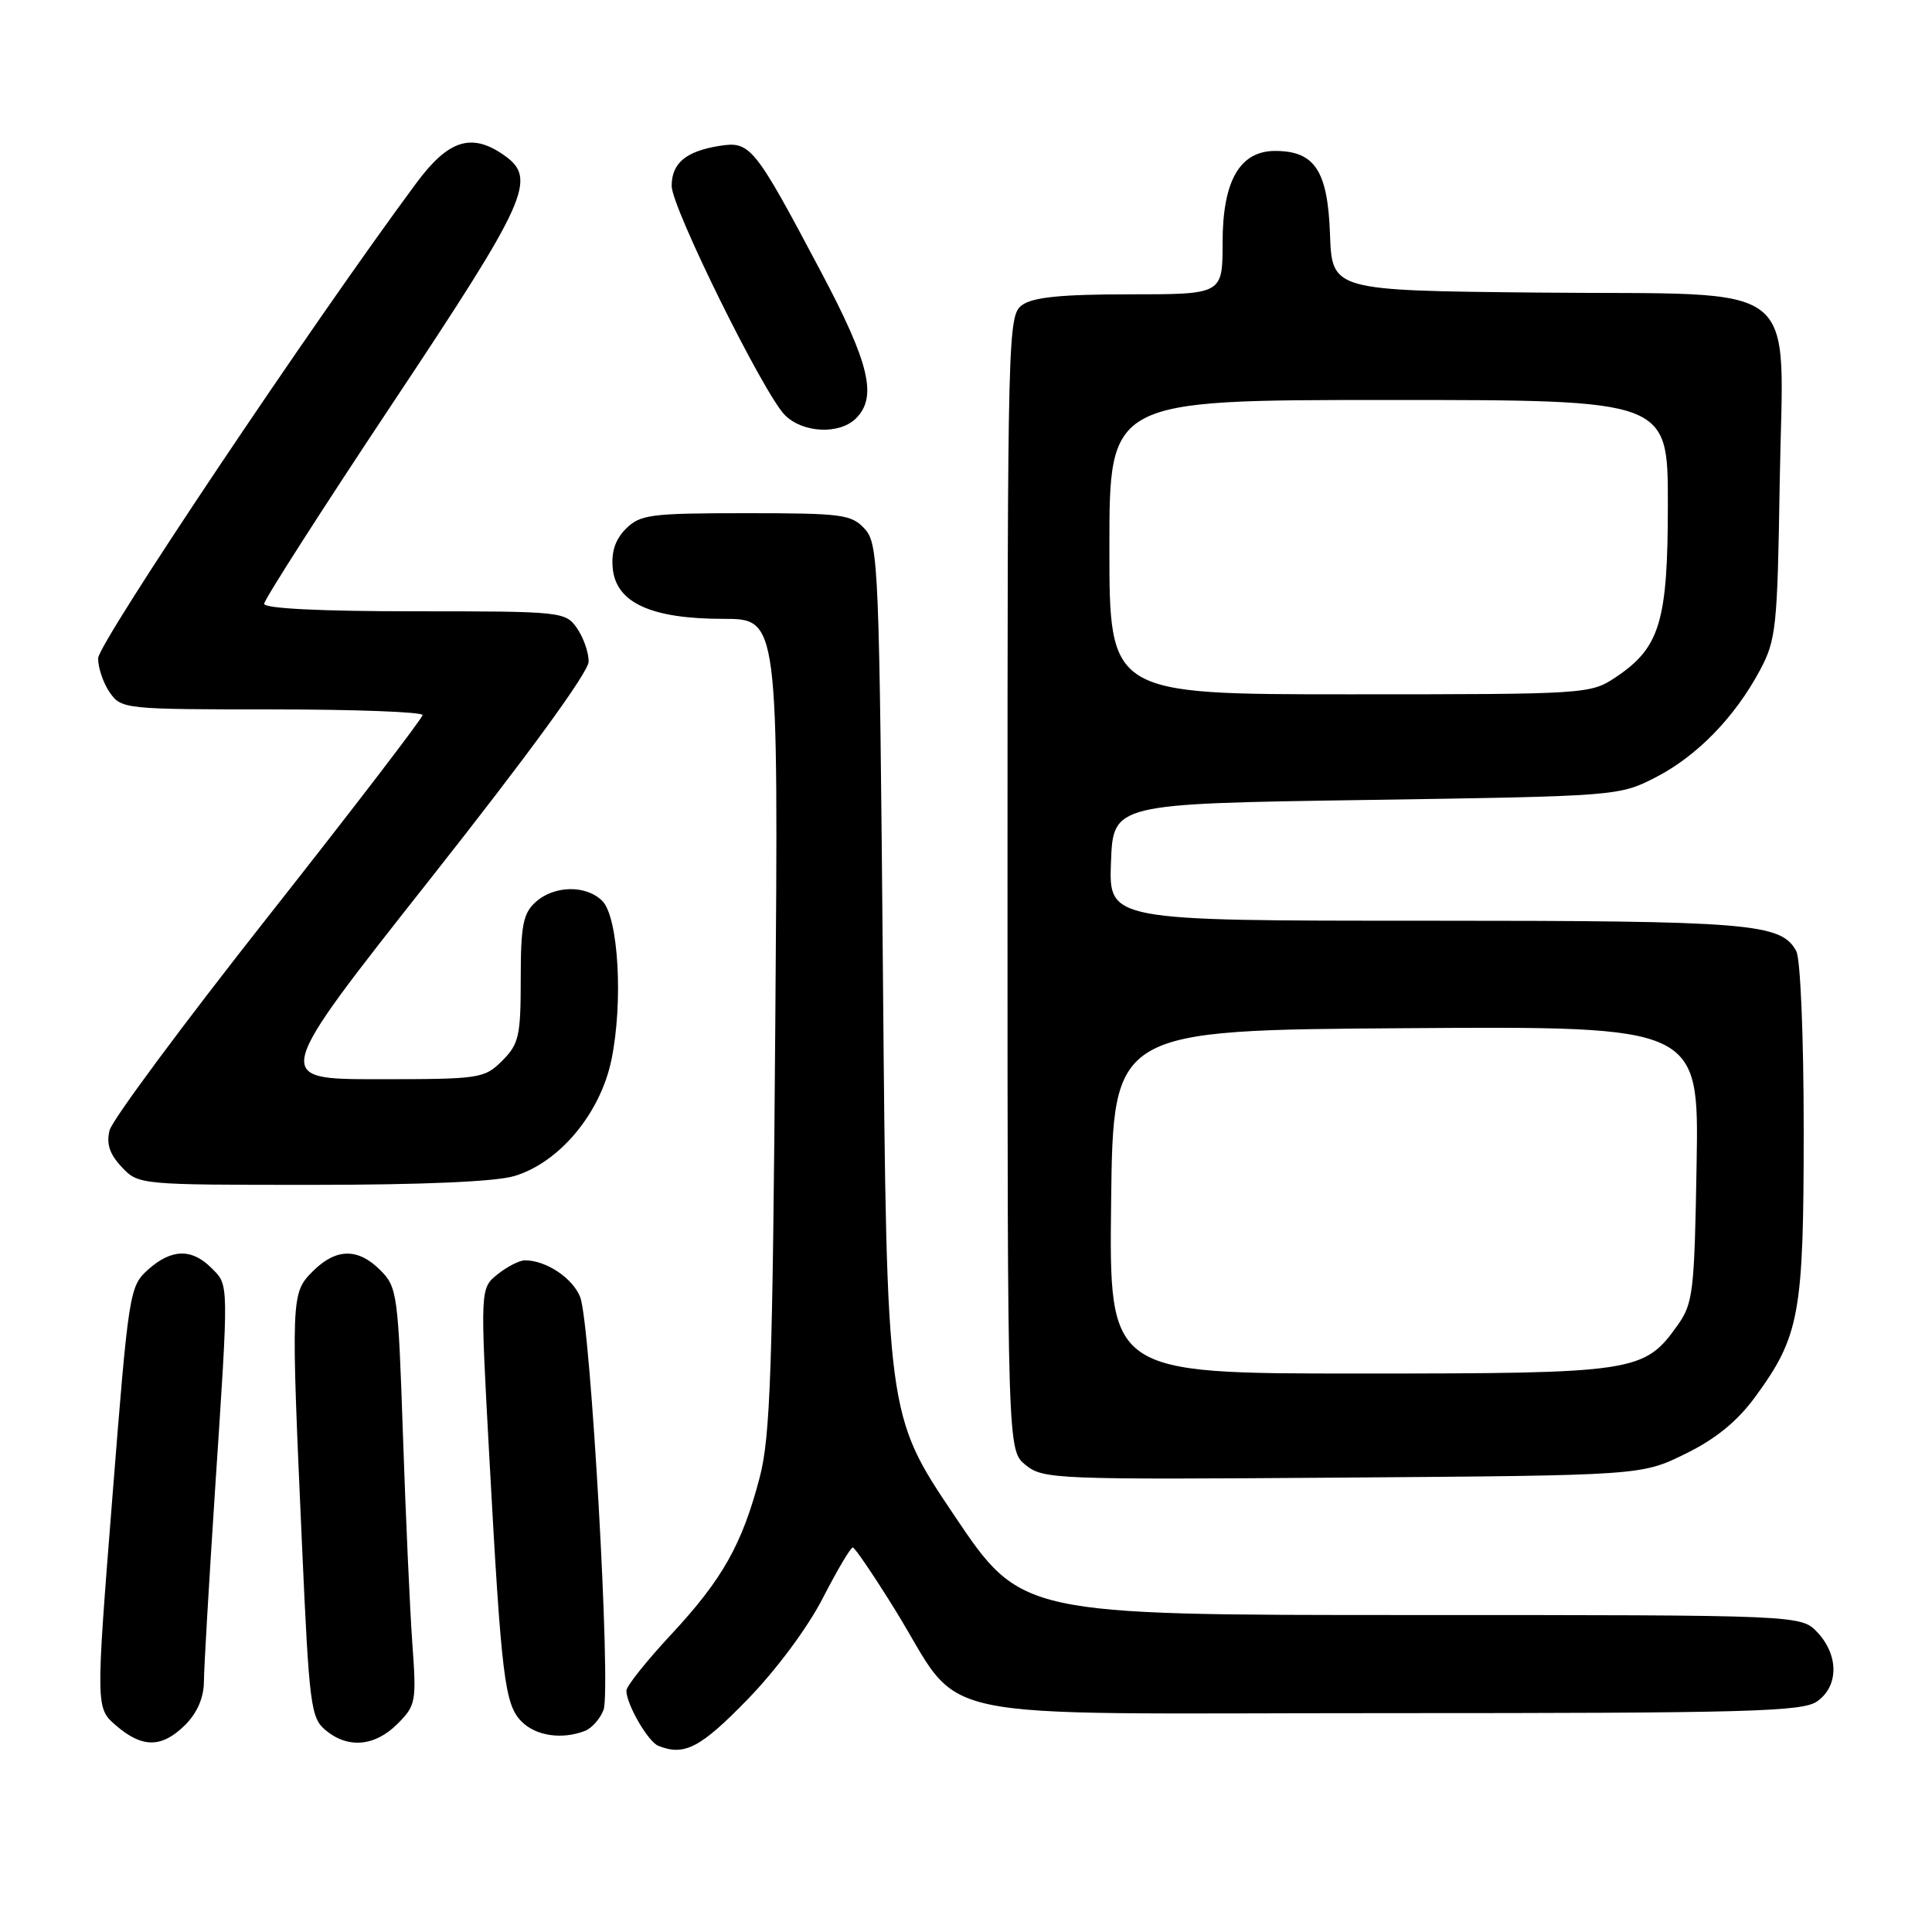 <?xml version="1.0" encoding="UTF-8" standalone="no"?>
<!DOCTYPE svg PUBLIC "-//W3C//DTD SVG 1.1//EN" "http://www.w3.org/Graphics/SVG/1.1/DTD/svg11.dtd" >
<svg xmlns="http://www.w3.org/2000/svg" xmlns:xlink="http://www.w3.org/1999/xlink" version="1.1" viewBox="0 0 256 256">
 <g >
 <path fill="currentColor"
d=" M 98.99 225.25 C 102.83 221.31 107.01 215.69 109.03 211.75 C 110.94 208.04 112.72 205.03 113.00 205.05 C 113.28 205.07 115.75 208.71 118.50 213.14 C 128.07 228.55 120.78 227.00 183.68 227.00 C 231.73 227.00 238.83 226.81 240.78 225.44 C 243.64 223.44 243.66 219.33 240.83 216.31 C 238.65 214.00 238.65 214.00 186.98 214.00 C 135.31 214.00 135.31 214.00 126.41 200.75 C 117.50 187.50 117.50 187.50 117.00 129.85 C 116.52 74.96 116.41 72.11 114.60 70.10 C 112.83 68.16 111.65 68.00 98.85 68.00 C 86.20 68.00 84.82 68.18 82.94 70.06 C 81.53 71.47 80.98 73.12 81.19 75.31 C 81.63 79.87 86.28 82.00 95.83 82.00 C 103.15 82.00 103.15 82.00 102.73 135.75 C 102.38 181.61 102.07 190.42 100.66 195.78 C 98.33 204.66 95.72 209.28 88.93 216.58 C 85.67 220.08 83.00 223.43 83.00 224.02 C 83.00 225.82 85.87 230.79 87.23 231.33 C 90.67 232.71 92.80 231.61 98.99 225.25 Z  M 24.55 228.55 C 26.14 226.95 27.01 224.94 27.02 222.80 C 27.03 220.98 27.70 209.60 28.49 197.50 C 30.34 169.47 30.36 170.36 28.00 168.00 C 25.39 165.39 22.70 165.47 19.60 168.25 C 17.16 170.45 17.04 171.18 14.89 198.41 C 12.68 226.33 12.68 226.33 15.40 228.66 C 18.87 231.65 21.47 231.62 24.55 228.55 Z  M 52.66 228.43 C 55.11 225.98 55.20 225.51 54.63 217.68 C 54.31 213.18 53.75 200.76 53.39 190.07 C 52.76 171.52 52.63 170.54 50.41 168.32 C 47.43 165.33 44.53 165.38 41.45 168.45 C 38.55 171.36 38.54 171.73 40.03 205.00 C 40.97 225.94 41.18 227.62 43.13 229.25 C 46.09 231.73 49.67 231.42 52.66 228.43 Z  M 77.49 229.36 C 78.41 229.01 79.52 227.76 79.97 226.57 C 81.00 223.87 78.26 175.44 76.88 171.88 C 75.90 169.36 72.37 167.00 69.56 167.00 C 68.83 167.00 67.19 167.84 65.92 168.86 C 63.62 170.72 63.62 170.72 64.84 193.11 C 66.44 222.41 66.87 225.87 69.13 228.13 C 71.02 230.02 74.46 230.53 77.49 229.36 Z  M 223.32 192.64 C 227.33 190.68 230.19 188.34 232.54 185.14 C 238.47 177.05 239.00 174.13 239.00 149.76 C 239.00 137.39 238.57 127.07 238.02 126.04 C 236.04 122.33 231.98 122.00 188.81 122.00 C 146.92 122.00 146.92 122.00 147.21 114.25 C 147.50 106.50 147.50 106.50 181.00 106.00 C 214.17 105.50 214.55 105.48 219.33 103.03 C 224.83 100.22 229.86 95.06 233.21 88.80 C 235.35 84.79 235.52 83.13 235.82 63.99 C 236.25 36.50 239.55 39.11 203.95 38.77 C 176.50 38.50 176.50 38.50 176.23 31.00 C 175.93 22.61 174.20 20.00 168.96 20.00 C 164.28 20.00 162.00 23.97 162.00 32.13 C 162.00 39.00 162.00 39.00 149.69 39.00 C 140.64 39.00 136.87 39.38 135.44 40.42 C 133.55 41.80 133.50 43.75 133.50 117.01 C 133.50 192.18 133.50 192.18 135.91 194.13 C 138.23 196.01 139.89 196.07 177.91 195.79 C 217.50 195.50 217.50 195.50 223.32 192.64 Z  M 68.16 155.83 C 74.11 154.05 79.53 147.56 81.01 140.47 C 82.60 132.81 81.95 121.53 79.81 119.38 C 77.66 117.23 73.42 117.31 70.97 119.53 C 69.31 121.03 69.00 122.63 69.00 129.70 C 69.00 137.28 68.76 138.33 66.55 140.55 C 64.17 142.92 63.62 143.00 50.07 143.00 C 36.06 143.00 36.06 143.00 57.03 116.44 C 70.04 99.97 78.00 89.04 78.00 87.66 C 78.00 86.44 77.30 84.44 76.44 83.22 C 74.92 81.05 74.42 81.00 54.94 81.00 C 42.49 81.00 35.00 80.63 35.00 80.01 C 35.00 79.47 42.65 67.53 52.00 53.47 C 69.99 26.42 71.23 23.67 66.78 20.56 C 62.48 17.55 59.42 18.52 55.17 24.25 C 41.39 42.84 13.00 85.24 13.00 87.23 C 13.00 88.51 13.70 90.56 14.56 91.78 C 16.08 93.95 16.58 94.00 36.06 94.00 C 47.03 94.00 56.00 94.34 55.99 94.75 C 55.99 95.16 46.80 107.15 35.57 121.39 C 24.34 135.62 14.87 148.39 14.52 149.77 C 14.07 151.56 14.52 152.92 16.12 154.63 C 18.34 156.99 18.45 157.00 41.31 157.00 C 55.90 157.00 65.69 156.58 68.16 155.83 Z  M 113.43 55.43 C 116.27 52.59 115.21 48.15 108.84 36.12 C 99.91 19.26 99.43 18.67 95.27 19.34 C 90.86 20.06 89.00 21.63 89.00 24.64 C 89.00 27.51 101.20 52.20 104.01 55.01 C 106.39 57.39 111.25 57.61 113.43 55.43 Z  M 147.23 159.25 C 147.50 136.50 147.50 136.50 186.31 136.24 C 225.12 135.98 225.12 135.98 224.81 154.24 C 224.52 171.26 224.35 172.71 222.27 175.63 C 217.85 181.83 216.70 182.00 180.08 182.00 C 146.96 182.00 146.96 182.00 147.23 159.25 Z  M 147.00 72.50 C 147.00 53.00 147.00 53.00 184.00 53.00 C 221.00 53.00 221.00 53.00 221.00 66.75 C 221.00 82.35 219.96 85.82 214.10 89.73 C 210.75 91.97 210.30 92.00 178.85 92.00 C 147.00 92.00 147.00 92.00 147.00 72.50 Z "/>
</g>
</svg>